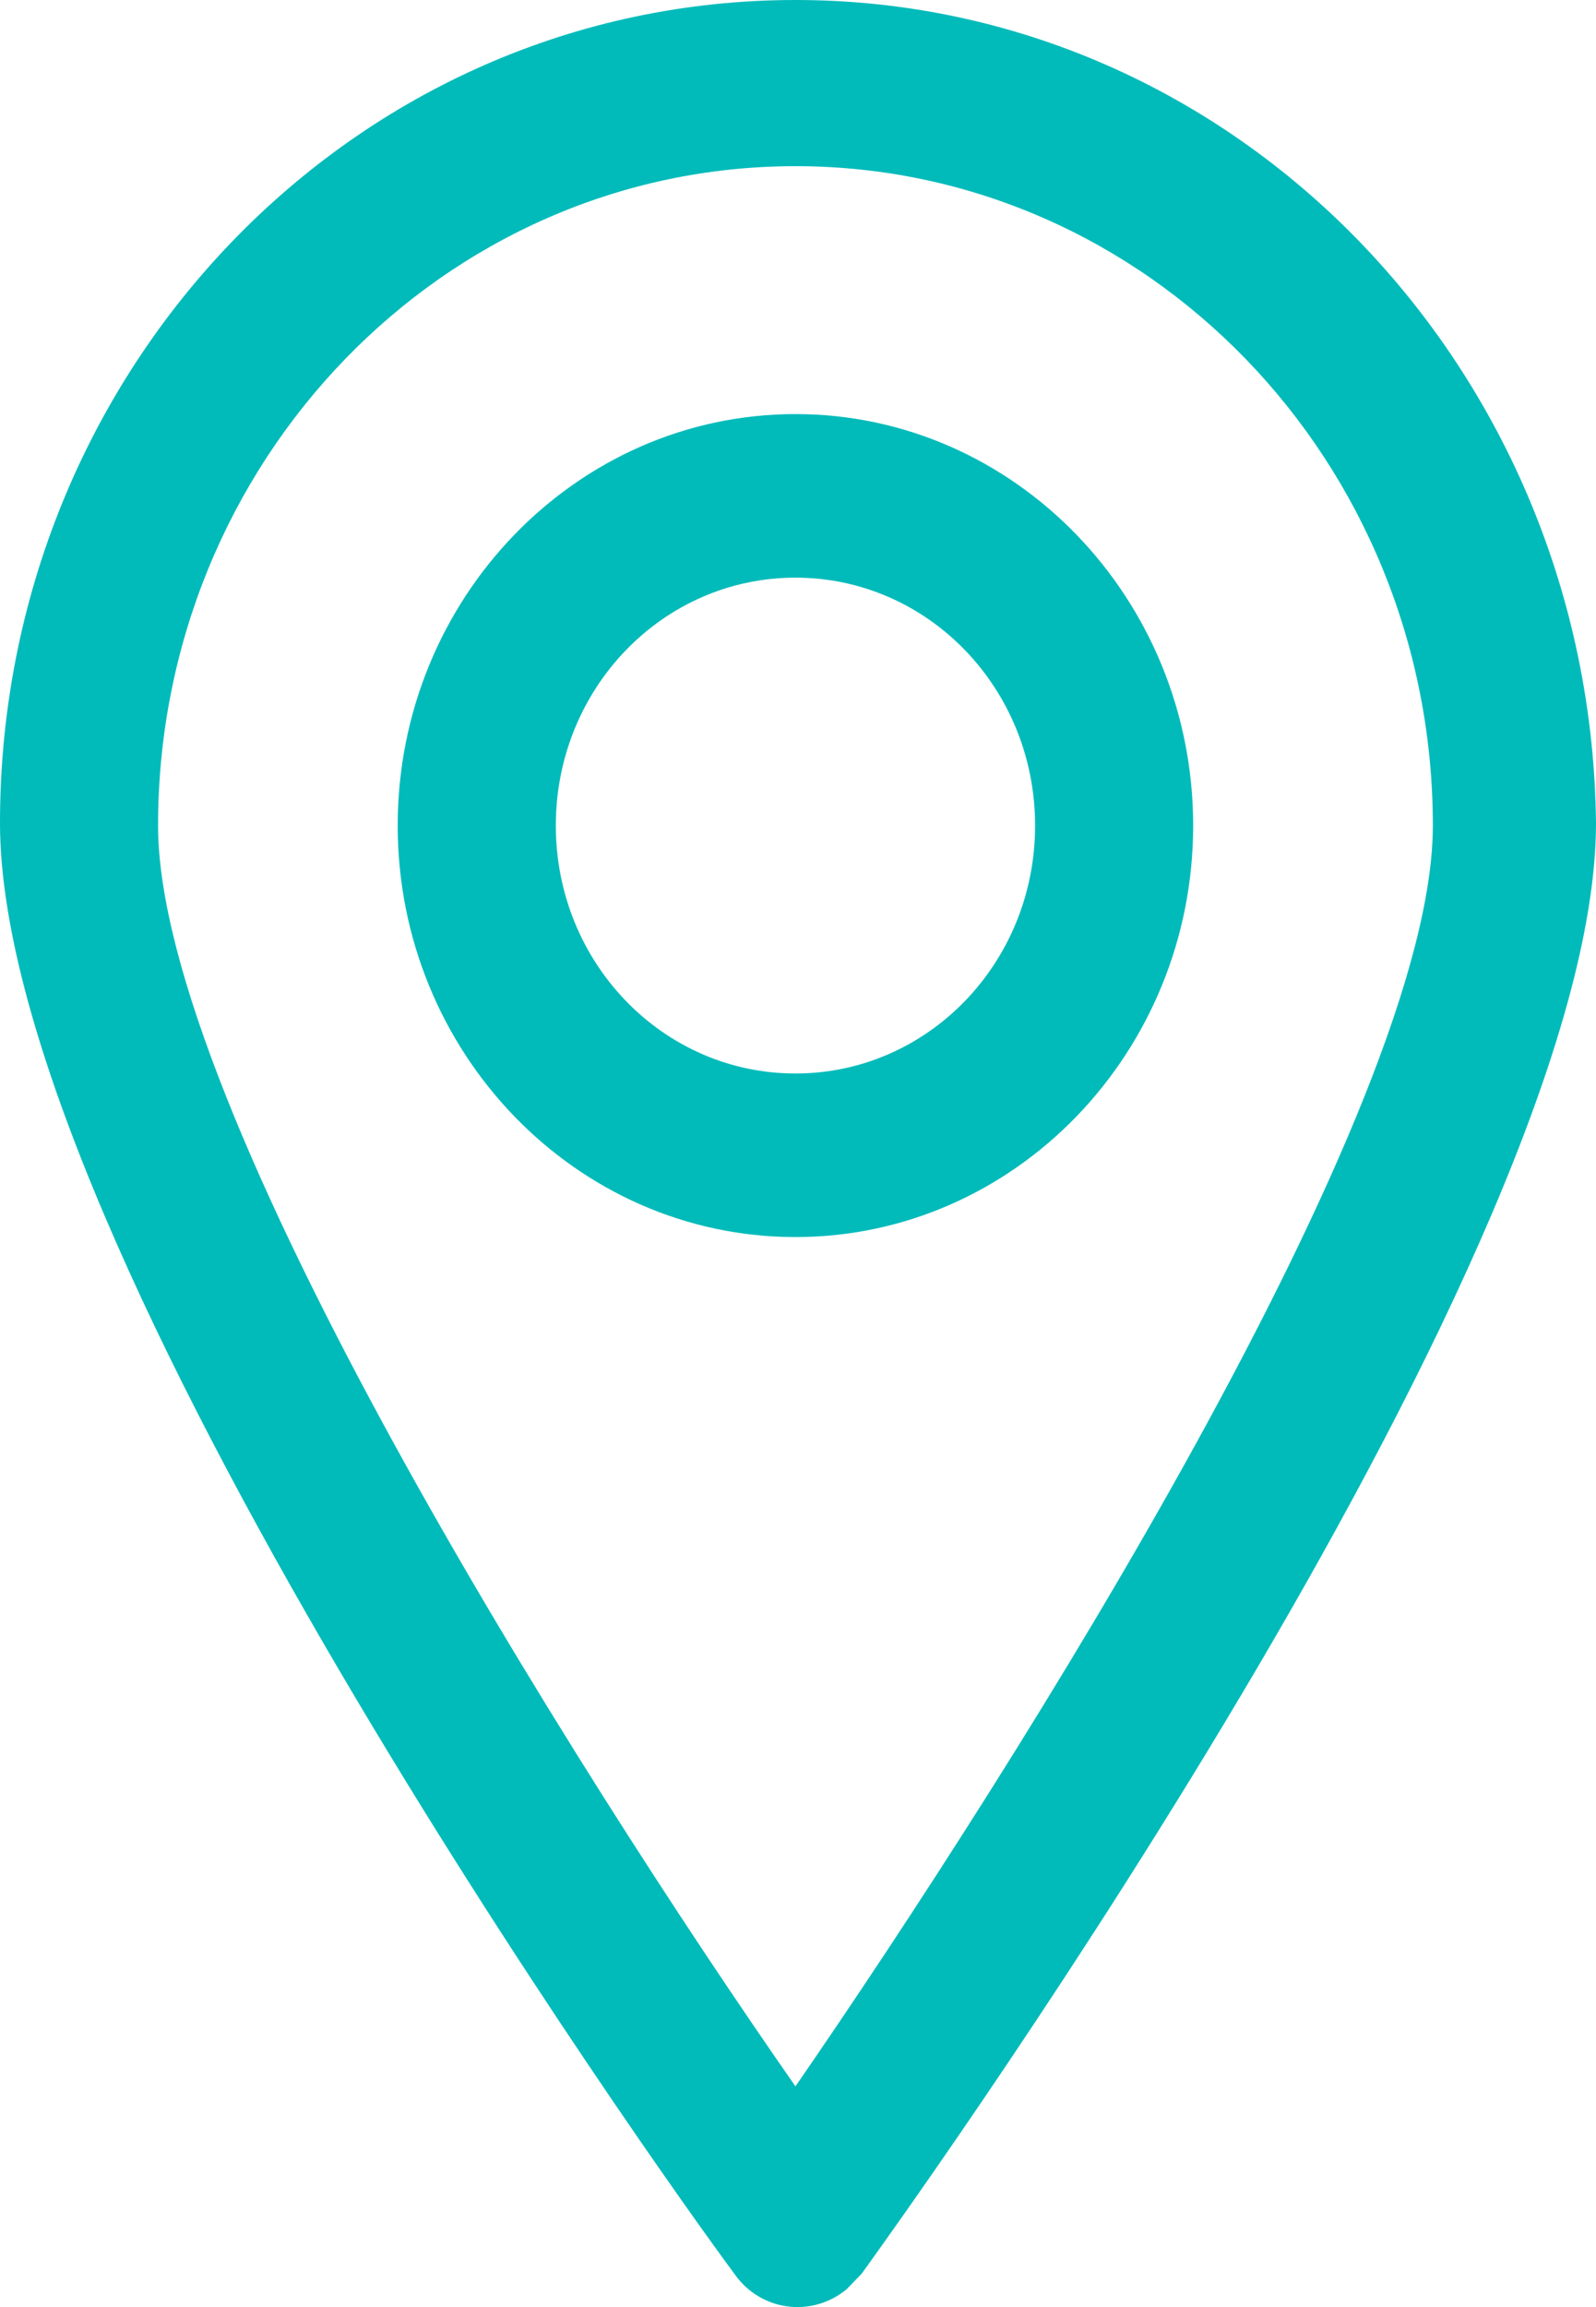 
<svg width="27px" height="39px" viewBox="0 0 27 39" version="1.1" xmlns="http://www.w3.org/2000/svg" xmlns:xlink="http://www.w3.org/1999/xlink">
    <g id="Page-1" stroke="none" stroke-width="1" fill="none" fill-rule="evenodd">
        <g id="Desktop-About-Copy-2" transform="translate(-90, -1119)" fill="#00BBBA" fill-rule="nonzero">
            <g id="Group-5-Copy" transform="translate(88, 1006)">
                <g id="Group-4" transform="translate(2, 113)">
                    <g id="noun_Location_2555023">
                        <path d="M13.457,7 C9.748,7 6.728,10.121 6.728,13.956 C6.728,17.791 9.748,20.912 13.457,20.912 C17.166,20.912 20.185,17.791 20.185,13.956 C20.185,10.121 17.166,7 13.457,7 Z M13.457,18.147 C11.214,18.147 9.403,16.275 9.403,13.956 C9.403,11.637 11.214,9.765 13.457,9.765 C15.7,9.765 17.511,11.637 17.511,13.956 C17.511,16.275 15.7,18.147 13.457,18.147 Z M13.457,0 C5.995,0 0,6.242 0,13.911 C0,21.09 11.128,36.696 12.422,38.435 C12.853,39.059 13.716,39.193 14.319,38.702 C14.406,38.613 14.492,38.524 14.578,38.435 C15.829,36.696 27,21.09 27,13.911 C26.914,6.242 20.919,0 13.457,0 Z M13.457,35.269 C9.661,29.829 2.674,18.727 2.674,13.956 C2.674,7.803 7.505,2.809 13.457,2.809 C19.409,2.809 24.24,7.803 24.24,13.956 C24.24,18.727 17.209,29.829 13.457,35.269 Z" id="Shape"></path>
                    </g>
                </g>
            </g>
        </g>
    </g>
</svg>